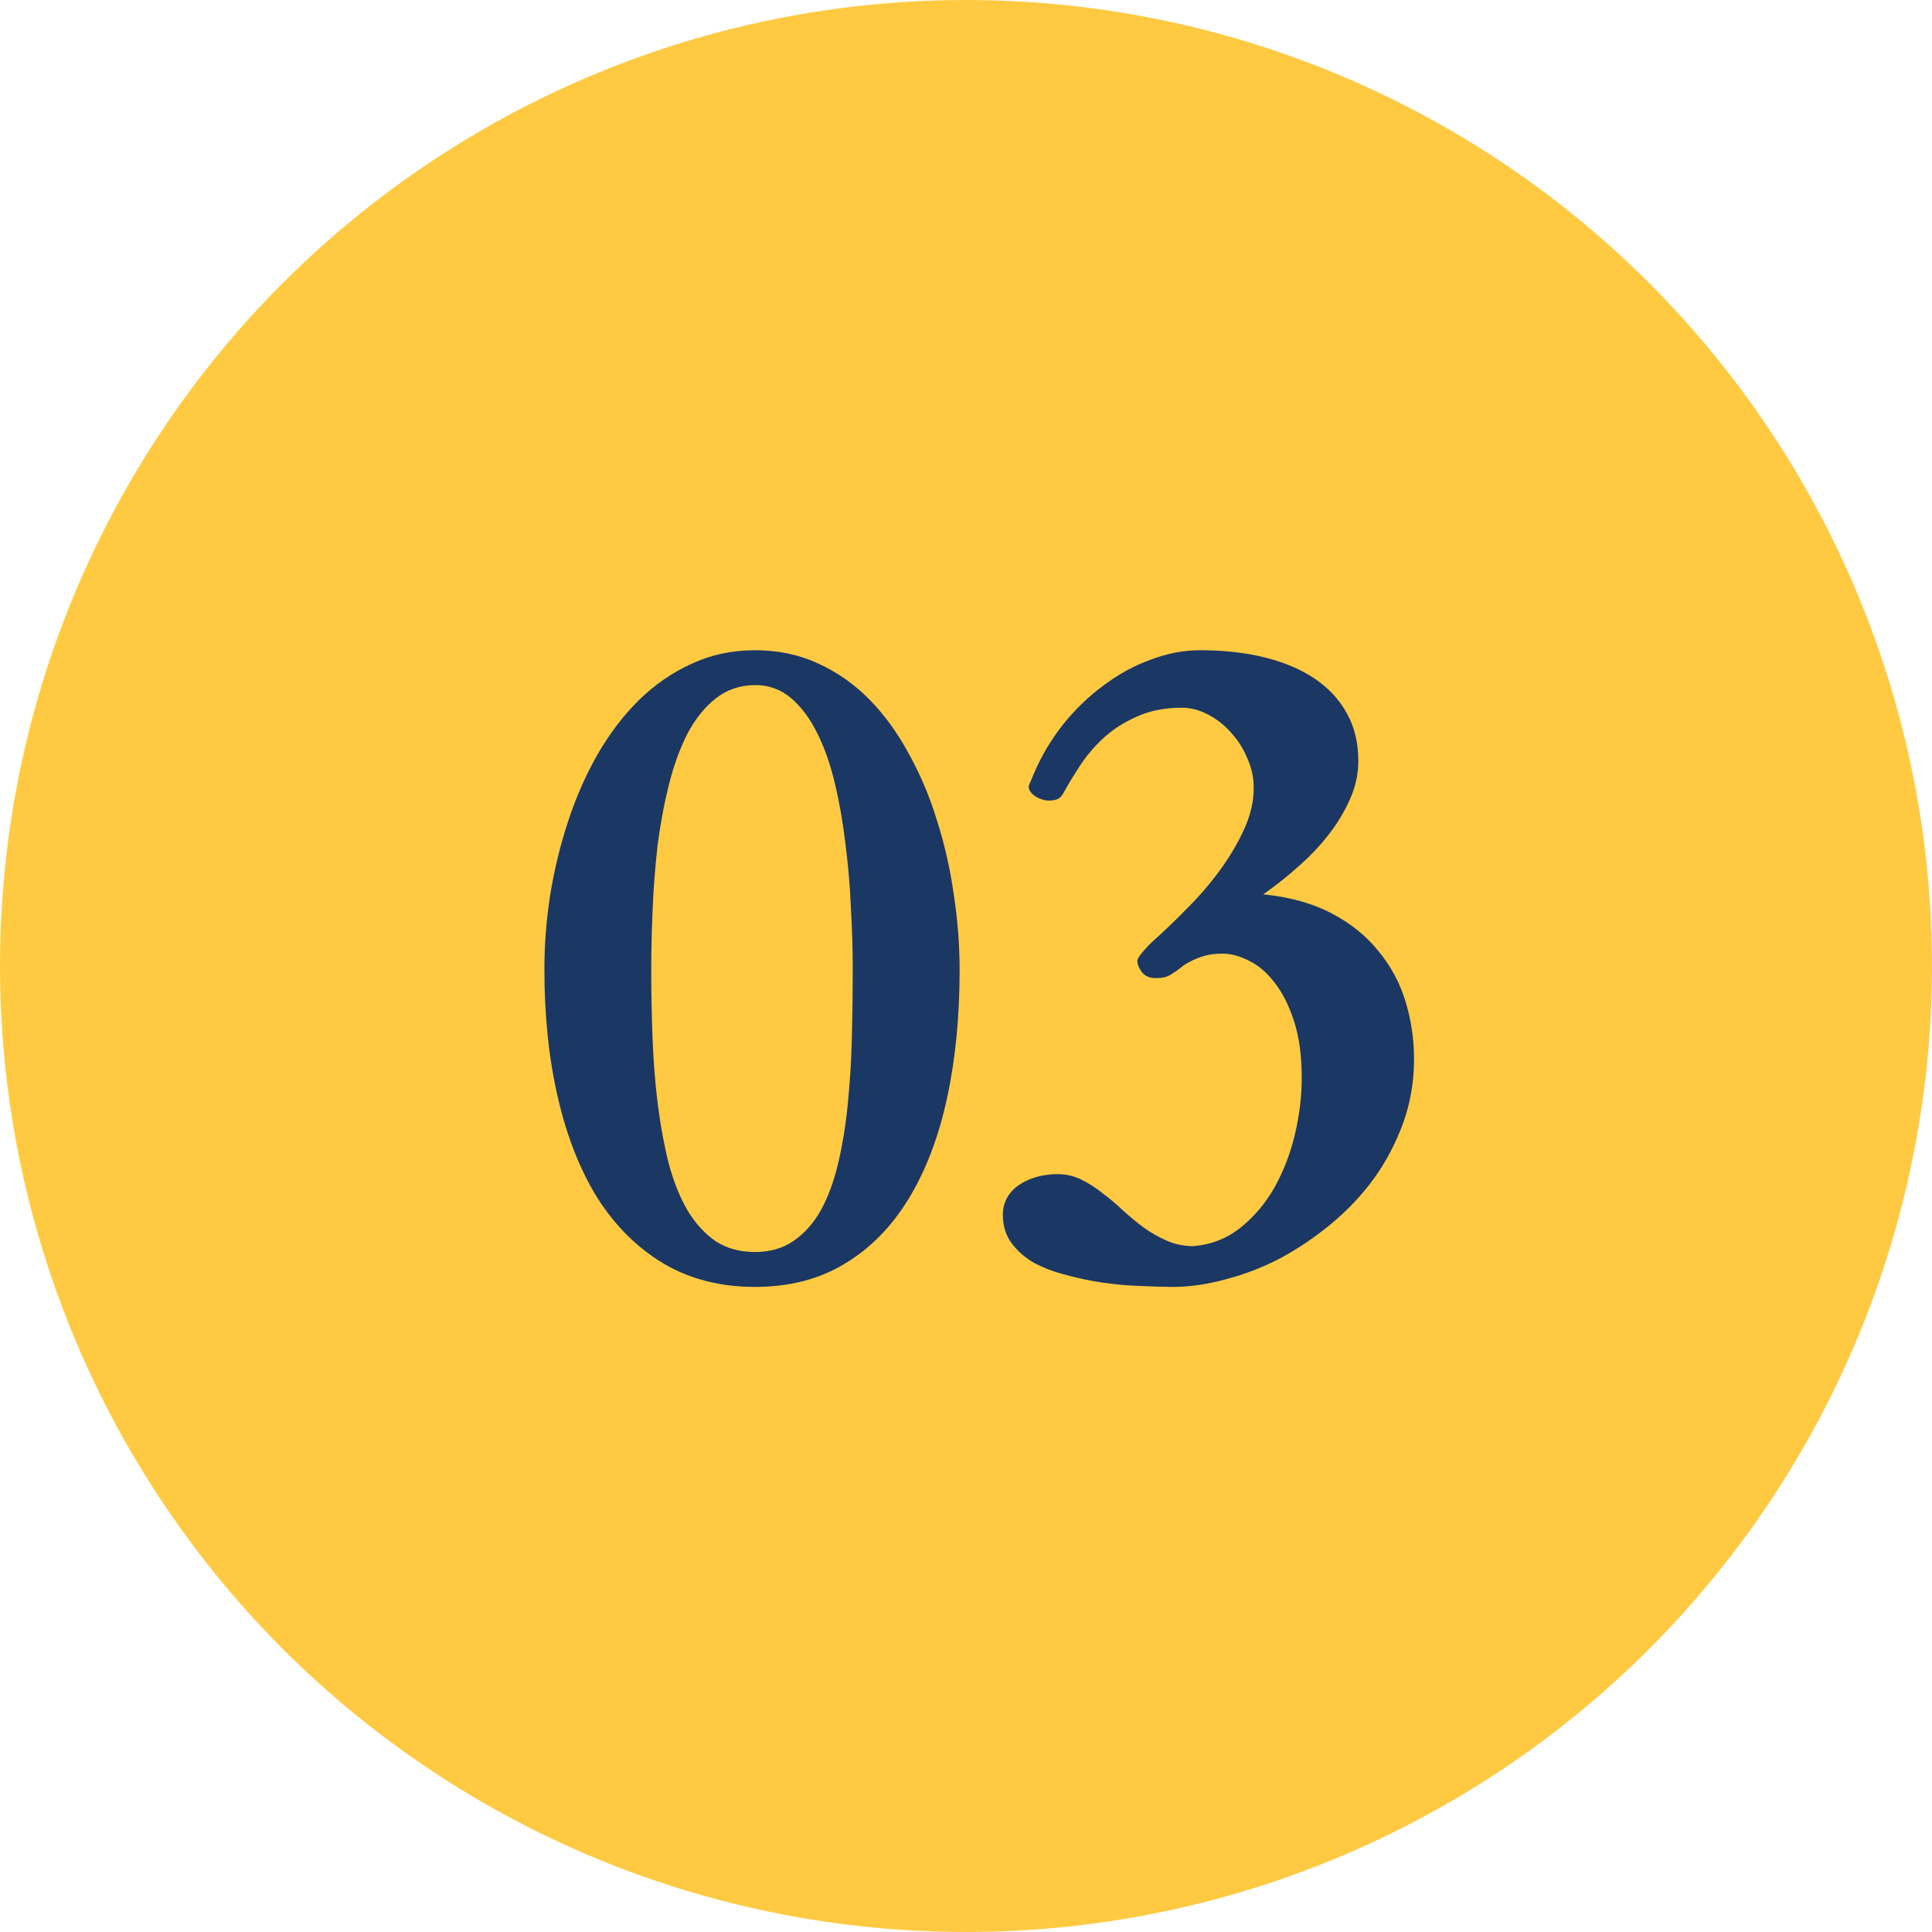 <svg width="50" height="50" viewBox="0 0 50 50" fill="none" xmlns="http://www.w3.org/2000/svg">
<circle cx="25" cy="25" r="25" fill="#FFCA42"/>
<path d="M19.538 33.305C18.647 33.305 17.862 33.105 17.183 32.707C16.503 32.301 15.932 31.738 15.472 31.02C15.018 30.293 14.675 29.426 14.44 28.418C14.206 27.41 14.089 26.301 14.089 25.09C14.089 24.449 14.139 23.801 14.241 23.145C14.351 22.48 14.507 21.844 14.71 21.234C14.913 20.617 15.167 20.043 15.472 19.512C15.784 18.973 16.14 18.508 16.538 18.117C16.944 17.719 17.397 17.406 17.897 17.18C18.397 16.945 18.944 16.828 19.538 16.828C20.132 16.828 20.675 16.941 21.167 17.168C21.667 17.395 22.112 17.707 22.503 18.105C22.893 18.504 23.233 18.973 23.522 19.512C23.819 20.043 24.061 20.617 24.249 21.234C24.444 21.844 24.589 22.48 24.683 23.145C24.784 23.801 24.835 24.453 24.835 25.102C24.835 26.312 24.726 27.422 24.507 28.43C24.288 29.438 23.956 30.305 23.511 31.031C23.073 31.75 22.522 32.309 21.858 32.707C21.202 33.105 20.429 33.305 19.538 33.305ZM16.854 25.102C16.854 25.711 16.866 26.316 16.89 26.918C16.913 27.512 16.96 28.082 17.03 28.629C17.101 29.168 17.194 29.668 17.311 30.129C17.436 30.59 17.597 30.988 17.792 31.324C17.995 31.66 18.237 31.926 18.518 32.121C18.808 32.309 19.147 32.402 19.538 32.402C19.929 32.402 20.265 32.305 20.546 32.109C20.827 31.914 21.061 31.648 21.249 31.312C21.436 30.969 21.585 30.562 21.694 30.094C21.804 29.625 21.886 29.121 21.94 28.582C21.995 28.035 22.03 27.465 22.046 26.871C22.061 26.277 22.069 25.68 22.069 25.078C22.069 24.586 22.054 24.062 22.022 23.508C21.999 22.945 21.952 22.395 21.882 21.855C21.819 21.309 21.729 20.789 21.612 20.297C21.495 19.797 21.343 19.359 21.155 18.984C20.968 18.602 20.741 18.297 20.476 18.07C20.21 17.844 19.901 17.73 19.55 17.73C19.159 17.73 18.819 17.844 18.53 18.07C18.241 18.297 17.995 18.602 17.792 18.984C17.597 19.367 17.436 19.809 17.311 20.309C17.186 20.809 17.089 21.332 17.018 21.879C16.956 22.426 16.913 22.977 16.89 23.531C16.866 24.086 16.854 24.609 16.854 25.102ZM30.36 33.305C30.118 33.305 29.841 33.297 29.528 33.281C29.216 33.273 28.896 33.246 28.567 33.199C28.239 33.152 27.919 33.086 27.607 33C27.294 32.922 27.013 32.816 26.763 32.684C26.521 32.543 26.325 32.371 26.177 32.168C26.028 31.965 25.954 31.723 25.954 31.441C25.954 31.27 25.993 31.117 26.071 30.984C26.149 30.852 26.255 30.742 26.388 30.656C26.521 30.57 26.669 30.504 26.833 30.457C27.005 30.41 27.185 30.387 27.372 30.387C27.591 30.387 27.794 30.434 27.982 30.527C28.177 30.621 28.36 30.738 28.532 30.879C28.712 31.012 28.888 31.16 29.06 31.324C29.232 31.48 29.411 31.629 29.599 31.77C29.786 31.902 29.985 32.016 30.196 32.109C30.407 32.203 30.638 32.25 30.888 32.25C31.349 32.211 31.755 32.051 32.107 31.77C32.458 31.488 32.751 31.141 32.986 30.727C33.22 30.305 33.396 29.848 33.513 29.355C33.63 28.855 33.689 28.371 33.689 27.902C33.689 27.324 33.622 26.832 33.489 26.426C33.357 26.02 33.189 25.688 32.986 25.43C32.79 25.172 32.571 24.984 32.329 24.867C32.087 24.742 31.857 24.68 31.638 24.68C31.458 24.68 31.302 24.699 31.169 24.738C31.036 24.777 30.919 24.824 30.817 24.879C30.716 24.926 30.63 24.98 30.56 25.043C30.489 25.098 30.423 25.145 30.36 25.184C30.306 25.223 30.247 25.254 30.185 25.277C30.122 25.301 30.024 25.312 29.892 25.312C29.751 25.312 29.638 25.262 29.552 25.16C29.474 25.051 29.435 24.953 29.435 24.867C29.435 24.82 29.482 24.742 29.575 24.633C29.677 24.516 29.771 24.418 29.857 24.34C30.138 24.09 30.431 23.809 30.735 23.496C31.048 23.184 31.329 22.855 31.579 22.512C31.829 22.168 32.036 21.816 32.2 21.457C32.364 21.098 32.446 20.742 32.446 20.391C32.446 20.125 32.392 19.871 32.282 19.629C32.181 19.379 32.04 19.156 31.86 18.961C31.689 18.766 31.489 18.609 31.263 18.492C31.044 18.375 30.817 18.316 30.583 18.316C30.138 18.316 29.747 18.395 29.411 18.551C29.075 18.699 28.786 18.887 28.544 19.113C28.302 19.34 28.099 19.582 27.935 19.84C27.771 20.09 27.634 20.316 27.524 20.52C27.478 20.605 27.423 20.66 27.36 20.684C27.306 20.707 27.232 20.719 27.138 20.719C27.099 20.719 27.048 20.711 26.985 20.695C26.931 20.68 26.876 20.656 26.821 20.625C26.767 20.594 26.72 20.555 26.681 20.508C26.642 20.461 26.622 20.406 26.622 20.344C26.622 20.352 26.626 20.34 26.634 20.309C26.649 20.277 26.665 20.242 26.681 20.203C26.696 20.164 26.716 20.117 26.739 20.062C26.935 19.594 27.189 19.16 27.501 18.762C27.821 18.363 28.173 18.023 28.556 17.742C28.939 17.453 29.345 17.23 29.774 17.074C30.204 16.91 30.634 16.828 31.064 16.828C31.681 16.828 32.239 16.891 32.739 17.016C33.239 17.141 33.669 17.324 34.028 17.566C34.388 17.809 34.665 18.109 34.861 18.469C35.056 18.82 35.153 19.227 35.153 19.688C35.153 20.039 35.079 20.375 34.931 20.695C34.79 21.016 34.603 21.324 34.368 21.621C34.142 21.91 33.88 22.184 33.583 22.441C33.294 22.699 32.997 22.934 32.693 23.145C33.38 23.215 33.97 23.379 34.462 23.637C34.954 23.895 35.357 24.219 35.669 24.609C35.989 24.992 36.224 25.426 36.372 25.91C36.521 26.395 36.595 26.895 36.595 27.41C36.595 27.988 36.501 28.539 36.314 29.062C36.126 29.578 35.876 30.055 35.564 30.492C35.251 30.922 34.884 31.312 34.462 31.664C34.048 32.008 33.611 32.305 33.15 32.555C32.689 32.797 32.216 32.98 31.732 33.105C31.255 33.238 30.798 33.305 30.36 33.305Z" fill="#1B3764"/>
</svg>
